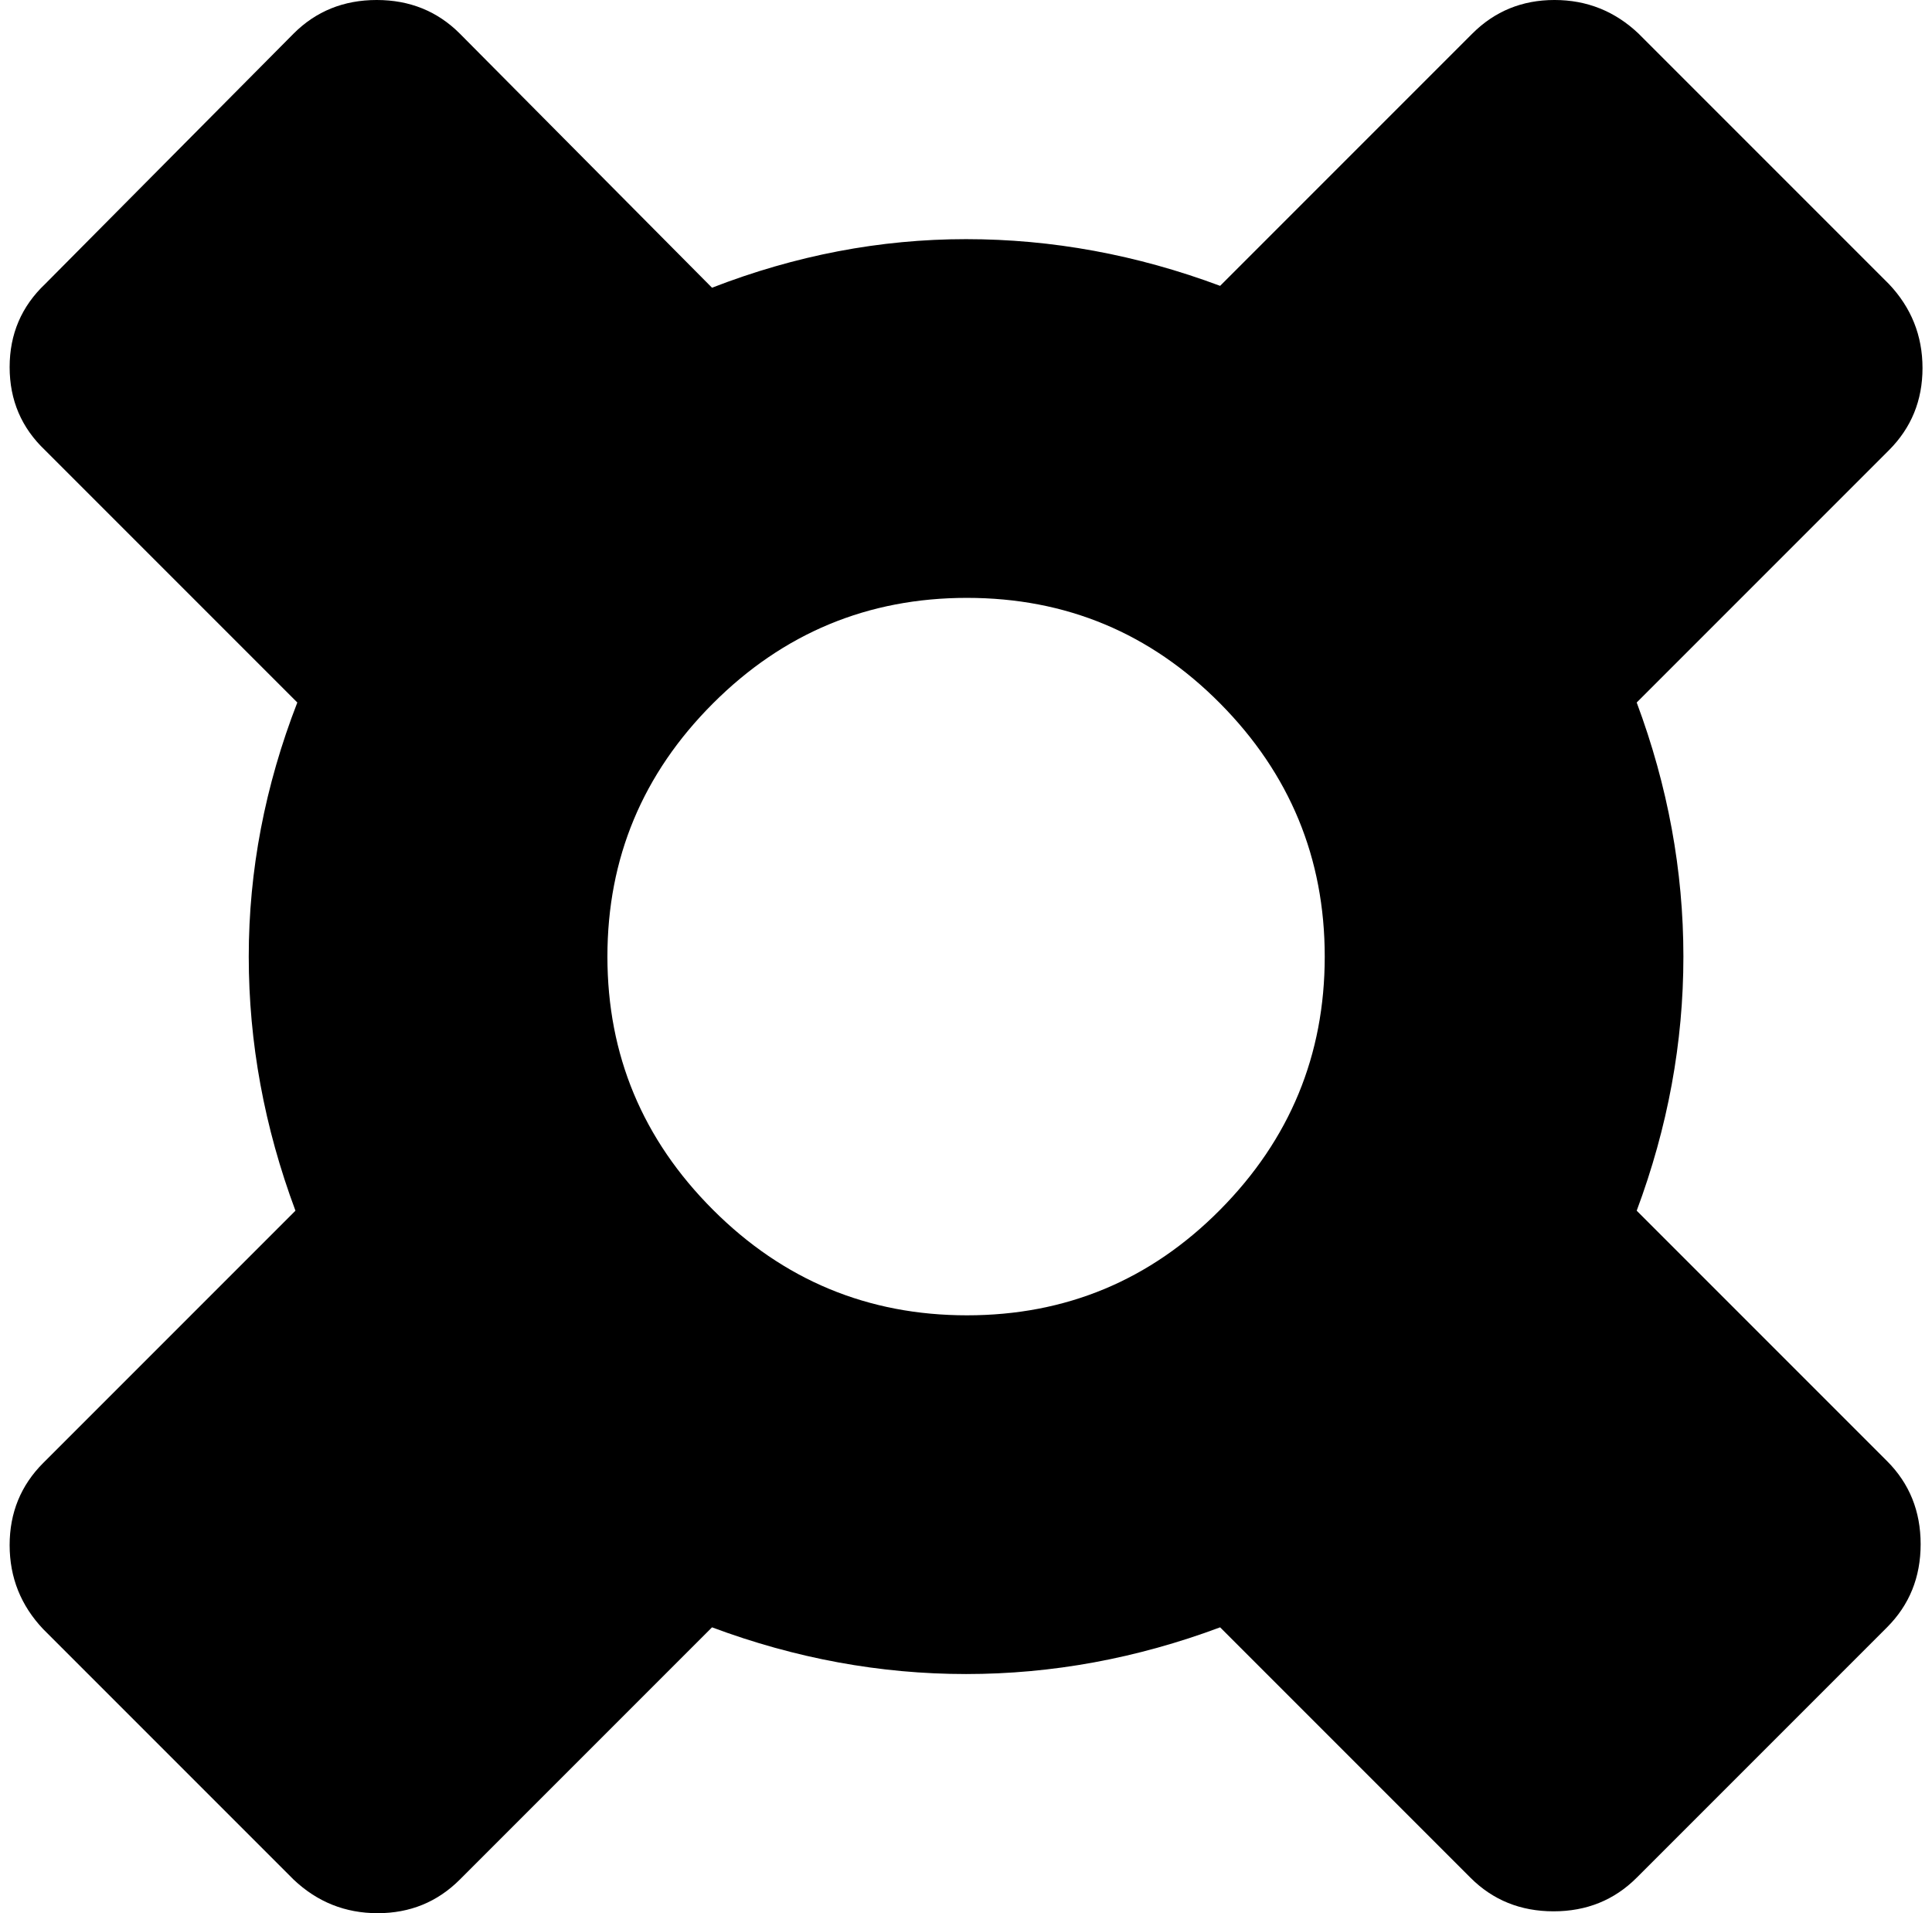 <svg xmlns="http://www.w3.org/2000/svg" width="1.01em" height="1em" viewBox="0 0 1025 1024"><path fill="currentColor" d="m1006.54 241l-135 135q25 67 25 136t-25 136l134 134q18 18 18 44.5t-18 44.5l-134 134q-18 18-44.5 18t-44.5-18l-134-134q-67 25-136 25t-136-25l-135 135q-18 18-44 18t-45-18l-134-134q-18-19-18-45t18-44l135-135q-25-67-25-136t26-136l-135-135q-19-18-19-44.5t19-44.5l133-134q18-18 44.5-18t44.5 18l135 136q67-26 136-26t136 25l135-135q18-18 44-18t45 18l134 134q18 19 18 45t-18 44m-493.5 79q-79.5 0-136 56.5T320.54 512t56.5 135.5t136 56.5t135.5-56.5t56-135.5t-56-135.5t-135.5-56.5"/></svg>